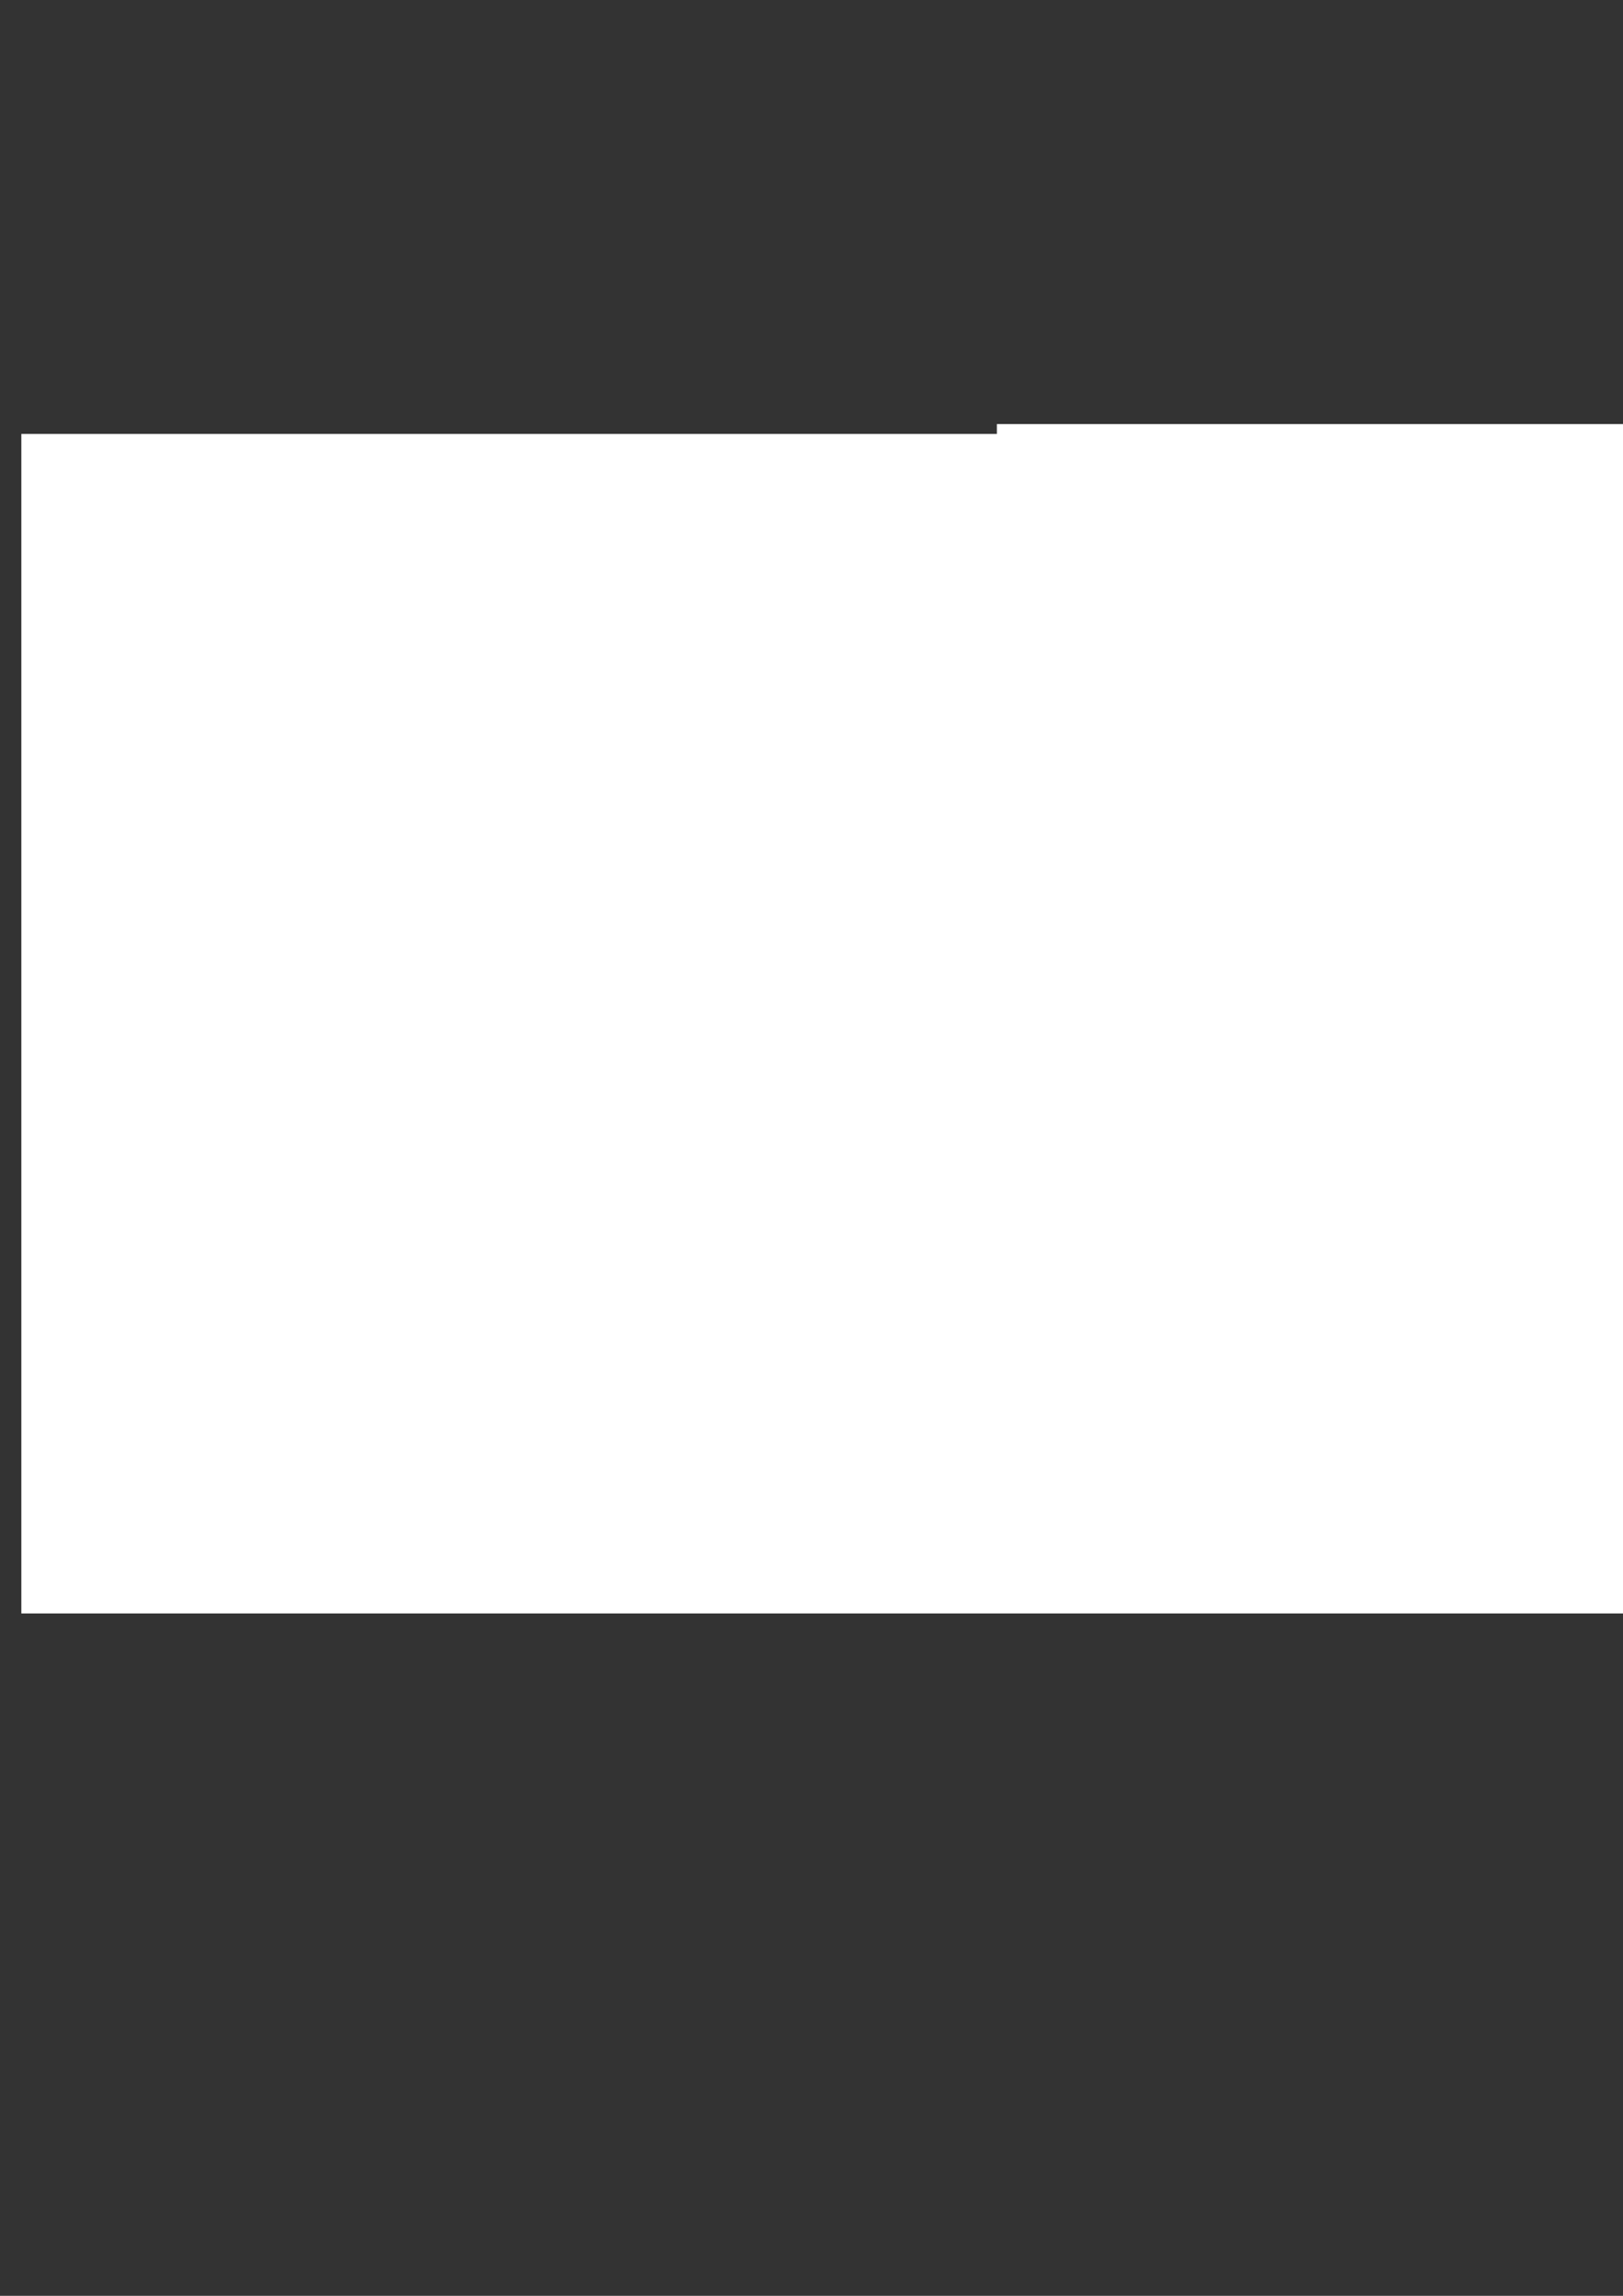 <?xml version="1.0" encoding="UTF-8" standalone="no"?>
<!-- Created with Inkscape (http://www.inkscape.org/) -->

<svg
   xmlns:dc="http://purl.org/dc/elements/1.1/"
   xmlns:cc="http://creativecommons.org/ns#"
   xmlns:rdf="http://www.w3.org/1999/02/22-rdf-syntax-ns#"
   xmlns:svg="http://www.w3.org/2000/svg"
   xmlns="http://www.w3.org/2000/svg"
   xmlns:sodipodi="http://sodipodi.sourceforge.net/DTD/sodipodi-0.dtd"
   xmlns:inkscape="http://www.inkscape.org/namespaces/inkscape"
   width="210mm"
   height="297mm"
   viewBox="0 0 210 297"
   version="1.1"
   id="svg3721"
   inkscape:version="0.92.2 5c3e80d, 2017-08-06"
   sodipodi:docname="dibujo.svg">
  <rect x="0" y="0" width="210" height="297" fill="#333333" stroke="none"/>
  <defs
     id="defs3715" />
  <sodipodi:namedview
     id="base"
     pagecolor="#ffffff"
     bordercolor="#666666"
     borderopacity="1.0"
     inkscape:pageopacity="0.0"
     inkscape:pageshadow="2"
     inkscape:zoom="0.35"
     inkscape:cx="-161.42857"
     inkscape:cy="560"
     inkscape:document-units="mm"
     inkscape:current-layer="layer1"
     showgrid="false"
     inkscape:window-width="1366"
     inkscape:window-height="703"
     inkscape:window-x="0"
     inkscape:window-y="0"
     inkscape:window-maximized="1" />
  <g
     inkscape:label="Capa 1"
     inkscape:groupmode="layer"
     id="layer1">
    <flowRoot
       xml:space="preserve"
       id="flowRoot3723"
       style="font-style:normal;font-weight:normal;font-size:40px;line-height:1.25;font-family:sans-serif;letter-spacing:0px;word-spacing:0px;fill:#ffffff;fill-opacity:1;stroke:none;"
       transform="matrix(0.559,0,0,0.989,-51.543,-53.732)"><flowRegion
         id="flowRegion3725"
         style="fill:#ffffff;"><rect
           id="rect3727"
           width="654.286"
           height="154.286"
           x="97.143"
           y="111.091"
           style="fill:#ffffff;" /></flowRegion><flowPara
         id="flowPara3729">MOBILIARIA</flowPara><flowPara
         id="flowPara3731" /></flowRoot>    <flowRoot
       xml:space="preserve"
       id="flowRoot3733"
       style="font-style:normal;font-weight:bold;font-size:40px;line-height:1.25;font-family:Caladea;letter-spacing:0px;word-spacing:0px;fill:#ffffff;fill-opacity:1;stroke:none;-inkscape-font-specification:'Caladea, Bold';font-stretch:normal;font-variant:normal;text-anchor:start;text-align:start;writing-mode:lr;font-variant-ligatures:normal;font-variant-caps:normal;font-variant-numeric:normal;font-feature-settings:normal;"
       transform="matrix(0.622,0,0,1.067,-182.014,-219.149)"><flowRegion
         id="flowRegion3735"
         style="fill:#ffffff;-inkscape-font-specification:'Caladea, Bold';font-family:Caladea;font-weight:bold;font-style:normal;font-stretch:normal;font-variant:normal;font-size:40px;text-anchor:start;text-align:start;writing-mode:lr;font-variant-ligatures:normal;font-variant-caps:normal;font-variant-numeric:normal;font-feature-settings:normal;"><rect
           id="rect3737"
           width="411.429"
           height="108.571"
           x="500"
           y="256.805"
           style="fill:#ffffff;-inkscape-font-specification:'Caladea, Bold';font-family:Caladea;font-weight:bold;font-style:normal;font-stretch:normal;font-variant:normal;font-size:40px;text-anchor:start;text-align:start;writing-mode:lr;font-variant-ligatures:normal;font-variant-caps:normal;font-variant-numeric:normal;font-feature-settings:normal;" /></flowRegion><flowPara
         id="flowPara3739">CCOPA</flowPara><flowPara
         id="flowPara3741" /></flowRoot>  </g>
</svg>
